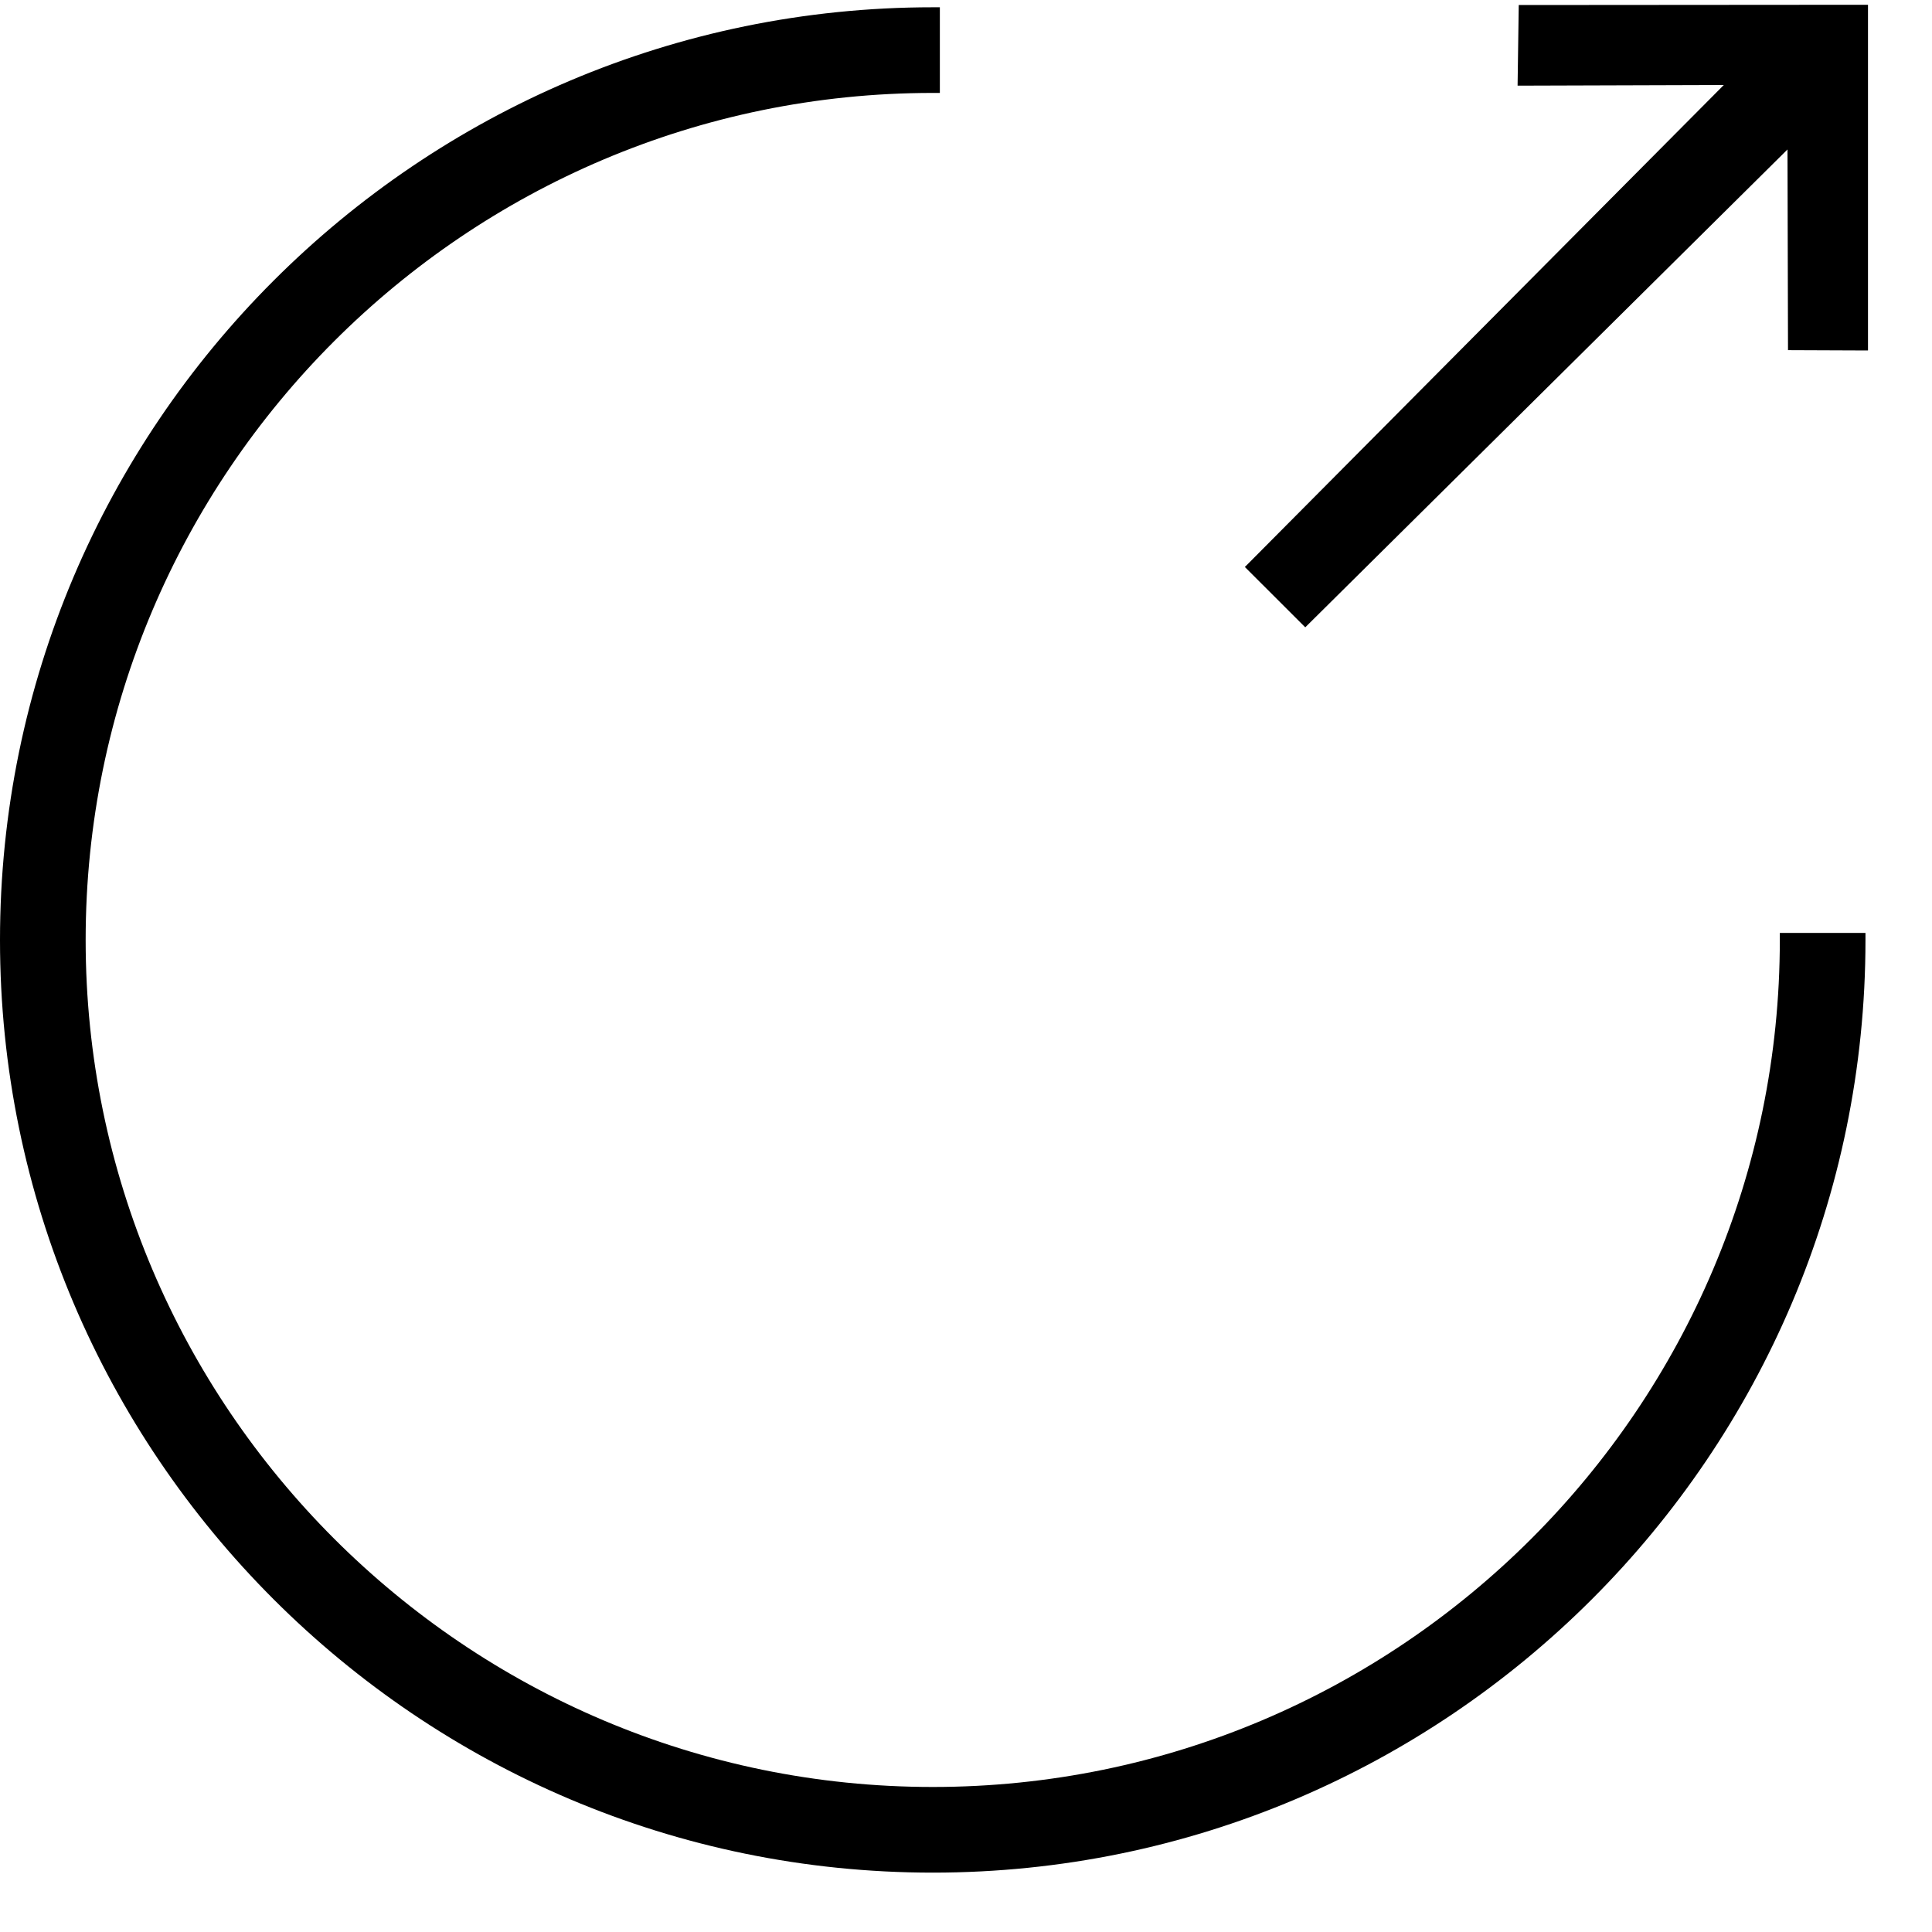 <svg xmlns="http://www.w3.org/2000/svg" width="30" height="30" viewBox="0 0 30 30">
    <g fill-rule="evenodd">
        <path d="M27.637 14.486v.11c0 7.252-5.9 13.152-13.153 13.152S1.33 21.848 1.33 14.597c0-7.253 5.9-13.154 13.154-13.154h.11V.113h-.11C6.496.113 0 6.61 0 14.597c0 7.985 6.496 14.481 14.484 14.481 7.986 0 14.483-6.496 14.483-14.481v-.111h-1.33z"/>
        <path d="M23.583.078l-.018 1.252 3.202-.01L19.4 8.734l-.07.07.938.937 7.488-7.42.008 3.116 1.242.005V.074z"/>
    </g>
</svg>
